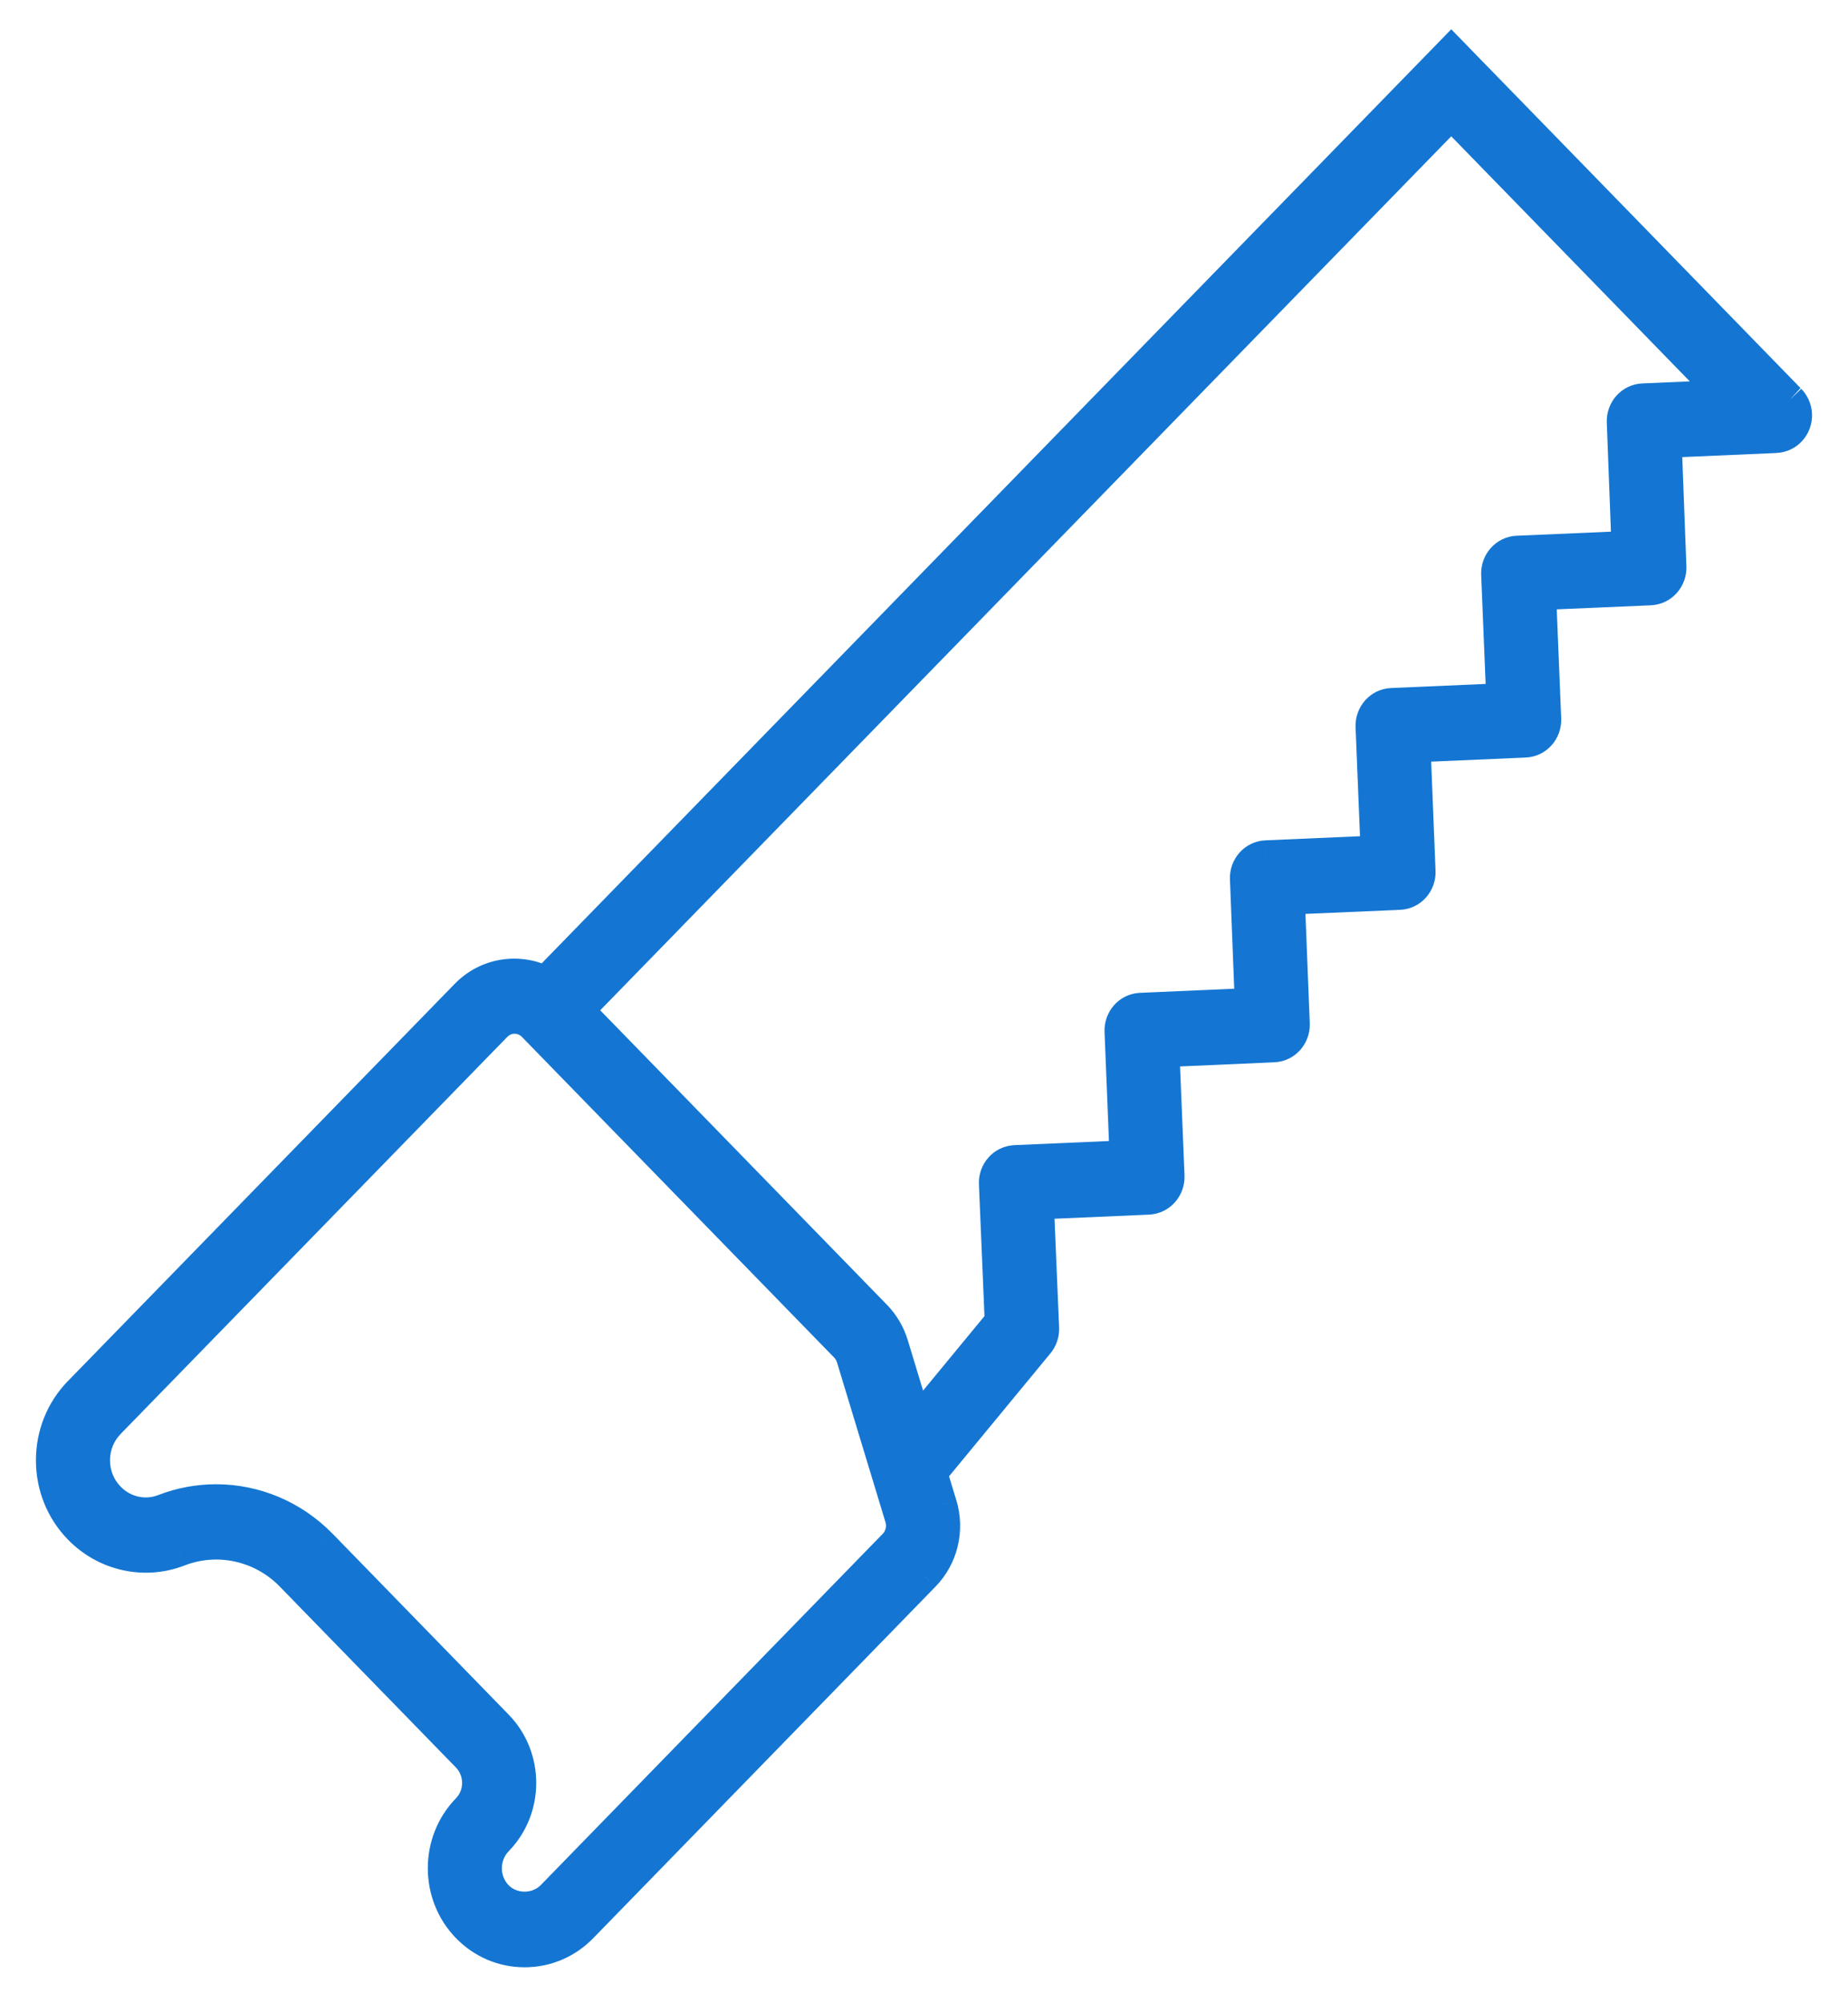 <svg width="36" height="39" viewBox="0 0 36 39" fill="none" xmlns="http://www.w3.org/2000/svg">
<mask id="path-1-outside-1" maskUnits="userSpaceOnUse" x="0" y="0" width="36" height="39" fill="black">
<rect fill="white" width="36" height="39"/>
<path d="M32.005 7.765C31.772 7.775 31.593 7.976 31.601 8.214L31.693 10.637L29.558 10.729C29.325 10.74 29.144 10.942 29.154 11.18L29.253 13.602L27.11 13.694C26.878 13.704 26.698 13.907 26.707 14.145L26.806 16.567L24.663 16.66C24.431 16.669 24.25 16.871 24.26 17.109L24.355 19.536L22.22 19.628C21.988 19.639 21.807 19.84 21.816 20.079L21.915 22.5L19.773 22.593C19.66 22.599 19.555 22.649 19.48 22.733C19.404 22.818 19.364 22.93 19.369 23.044L19.483 25.725L17.857 27.695L17.396 26.175C17.33 25.962 17.216 25.767 17.062 25.61L11.274 19.669L28.271 2.224L33.601 7.696L32.005 7.765ZM17.412 30.069L10.746 36.912C10.466 37.198 9.975 37.2 9.694 36.912C9.404 36.614 9.404 36.13 9.694 35.832C10.296 35.214 10.296 34.208 9.694 33.59L6.262 30.066C5.708 29.5 4.966 29.196 4.209 29.196C3.867 29.196 3.522 29.259 3.19 29.387C2.826 29.529 2.411 29.436 2.135 29.152C1.947 28.96 1.843 28.703 1.843 28.43C1.843 28.157 1.947 27.9 2.135 27.708L9.67 19.975C9.864 19.774 10.185 19.774 10.38 19.975L16.466 26.222C16.523 26.281 16.567 26.354 16.591 26.433L17.537 29.55C17.593 29.733 17.545 29.933 17.412 30.069ZM34.873 7.777C34.867 7.772 28.271 1 28.271 1L10.624 19.11C10.12 18.853 9.493 18.933 9.073 19.363L1.538 27.095C1.191 27.452 1 27.926 1 28.43C1 28.934 1.191 29.409 1.538 29.765C2.049 30.289 2.815 30.458 3.488 30.197C4.241 29.905 5.096 30.095 5.665 30.678L9.097 34.202C9.23 34.338 9.302 34.519 9.302 34.711C9.302 34.903 9.23 35.084 9.097 35.219C8.479 35.855 8.479 36.888 9.098 37.524C9.398 37.831 9.796 38 10.22 38C10.645 38 11.043 37.831 11.343 37.523L18.008 30.681C18.364 30.317 18.491 29.785 18.342 29.293L18.154 28.674L20.233 26.155C20.301 26.072 20.337 25.965 20.332 25.856L20.23 23.44L22.372 23.347C22.604 23.337 22.784 23.135 22.775 22.896L22.677 20.476L24.811 20.382C25.044 20.372 25.224 20.171 25.215 19.933L25.119 17.506L27.262 17.413C27.494 17.403 27.675 17.201 27.666 16.963L27.568 14.541L29.709 14.448C29.942 14.439 30.122 14.236 30.113 13.998L30.014 11.576L32.148 11.484C32.381 11.474 32.561 11.273 32.552 11.034L32.461 8.612L34.596 8.519C34.829 8.508 35.009 8.307 35 8.067C34.994 7.955 34.945 7.852 34.873 7.777Z"/>
</mask>
<path d="M32.005 7.765C31.772 7.775 31.593 7.976 31.601 8.214L31.693 10.637L29.558 10.729C29.325 10.74 29.144 10.942 29.154 11.18L29.253 13.602L27.11 13.694C26.878 13.704 26.698 13.907 26.707 14.145L26.806 16.567L24.663 16.66C24.431 16.669 24.25 16.871 24.26 17.109L24.355 19.536L22.22 19.628C21.988 19.639 21.807 19.84 21.816 20.079L21.915 22.5L19.773 22.593C19.66 22.599 19.555 22.649 19.48 22.733C19.404 22.818 19.364 22.93 19.369 23.044L19.483 25.725L17.857 27.695L17.396 26.175C17.33 25.962 17.216 25.767 17.062 25.61L11.274 19.669L28.271 2.224L33.601 7.696L32.005 7.765ZM17.412 30.069L10.746 36.912C10.466 37.198 9.975 37.2 9.694 36.912C9.404 36.614 9.404 36.13 9.694 35.832C10.296 35.214 10.296 34.208 9.694 33.59L6.262 30.066C5.708 29.5 4.966 29.196 4.209 29.196C3.867 29.196 3.522 29.259 3.19 29.387C2.826 29.529 2.411 29.436 2.135 29.152C1.947 28.96 1.843 28.703 1.843 28.43C1.843 28.157 1.947 27.9 2.135 27.708L9.67 19.975C9.864 19.774 10.185 19.774 10.38 19.975L16.466 26.222C16.523 26.281 16.567 26.354 16.591 26.433L17.537 29.55C17.593 29.733 17.545 29.933 17.412 30.069ZM34.873 7.777C34.867 7.772 28.271 1 28.271 1L10.624 19.11C10.12 18.853 9.493 18.933 9.073 19.363L1.538 27.095C1.191 27.452 1 27.926 1 28.43C1 28.934 1.191 29.409 1.538 29.765C2.049 30.289 2.815 30.458 3.488 30.197C4.241 29.905 5.096 30.095 5.665 30.678L9.097 34.202C9.23 34.338 9.302 34.519 9.302 34.711C9.302 34.903 9.23 35.084 9.097 35.219C8.479 35.855 8.479 36.888 9.098 37.524C9.398 37.831 9.796 38 10.22 38C10.645 38 11.043 37.831 11.343 37.523L18.008 30.681C18.364 30.317 18.491 29.785 18.342 29.293L18.154 28.674L20.233 26.155C20.301 26.072 20.337 25.965 20.332 25.856L20.23 23.44L22.372 23.347C22.604 23.337 22.784 23.135 22.775 22.896L22.677 20.476L24.811 20.382C25.044 20.372 25.224 20.171 25.215 19.933L25.119 17.506L27.262 17.413C27.494 17.403 27.675 17.201 27.666 16.963L27.568 14.541L29.709 14.448C29.942 14.439 30.122 14.236 30.113 13.998L30.014 11.576L32.148 11.484C32.381 11.474 32.561 11.273 32.552 11.034L32.461 8.612L34.596 8.519C34.829 8.508 35.009 8.307 35 8.067C34.994 7.955 34.945 7.852 34.873 7.777Z" fill="#1476D2"/>
<path d="M32.005 7.765L32.017 8.065L32.017 8.065L32.005 7.765ZM31.601 8.214L31.301 8.226L31.301 8.225L31.601 8.214ZM31.693 10.637L31.993 10.626L32.004 10.924L31.706 10.937L31.693 10.637ZM29.558 10.729L29.544 10.43L29.545 10.43L29.558 10.729ZM29.154 11.18L29.454 11.168L29.454 11.168L29.154 11.18ZM29.253 13.602L29.552 13.59L29.564 13.889L29.265 13.902L29.253 13.602ZM27.11 13.694L27.123 13.994L27.123 13.994L27.11 13.694ZM26.707 14.145L26.407 14.157L26.407 14.157L26.707 14.145ZM26.806 16.567L27.105 16.555L27.117 16.854L26.819 16.867L26.806 16.567ZM24.663 16.66L24.677 16.959L24.676 16.959L24.663 16.66ZM24.26 17.109L24.56 17.097L24.56 17.097L24.26 17.109ZM24.355 19.536L24.654 19.524L24.666 19.823L24.368 19.836L24.355 19.536ZM22.22 19.628L22.233 19.928L22.233 19.928L22.22 19.628ZM21.816 20.079L21.517 20.091L21.517 20.09L21.816 20.079ZM21.915 22.5L22.215 22.488L22.227 22.787L21.928 22.8L21.915 22.5ZM19.773 22.593L19.759 22.294L19.76 22.294L19.773 22.593ZM19.48 22.733L19.704 22.933L19.703 22.934L19.48 22.733ZM19.369 23.044L19.669 23.031L19.669 23.032L19.369 23.044ZM19.483 25.725L19.782 25.712L19.787 25.827L19.714 25.916L19.483 25.725ZM17.857 27.695L18.088 27.886L17.733 28.317L17.57 27.782L17.857 27.695ZM17.396 26.175L17.683 26.087L17.683 26.088L17.396 26.175ZM17.062 25.61L16.848 25.82L16.848 25.819L17.062 25.61ZM11.274 19.669L11.059 19.878L10.855 19.669L11.059 19.46L11.274 19.669ZM28.271 2.224L28.056 2.014L28.271 1.794L28.486 2.014L28.271 2.224ZM33.601 7.696L33.816 7.486L34.283 7.966L33.614 7.996L33.601 7.696ZM10.746 36.912L10.961 37.121L10.96 37.122L10.746 36.912ZM9.694 36.912L9.479 37.121L9.479 37.121L9.694 36.912ZM9.694 33.59L9.479 33.799L9.479 33.799L9.694 33.59ZM6.262 30.066L6.476 29.857L6.477 29.857L6.262 30.066ZM3.19 29.387L3.081 29.107L3.082 29.107L3.19 29.387ZM2.135 29.152L2.35 28.942L2.351 28.943L2.135 29.152ZM2.135 27.708L2.35 27.917L2.35 27.918L2.135 27.708ZM9.67 19.975L9.885 20.184L9.884 20.185L9.67 19.975ZM10.38 19.975L10.165 20.185L10.164 20.184L10.38 19.975ZM16.591 26.433L16.878 26.343L16.878 26.346L16.591 26.433ZM17.537 29.55L17.25 29.637L17.25 29.637L17.537 29.55ZM28.271 1L28.056 0.791L28.271 0.57L28.486 0.791L28.271 1ZM10.624 19.11L10.839 19.32L10.685 19.478L10.488 19.378L10.624 19.11ZM9.073 19.363L8.858 19.154L8.858 19.154L9.073 19.363ZM1.538 27.095L1.323 26.886L1.324 26.886L1.538 27.095ZM3.488 30.197L3.379 29.917L3.38 29.917L3.488 30.197ZM5.665 30.678L5.88 30.469L5.88 30.469L5.665 30.678ZM9.097 34.202L8.882 34.411L8.882 34.411L9.097 34.202ZM9.097 35.219L8.882 35.01L8.882 35.01L9.097 35.219ZM9.098 37.524L8.883 37.733L8.883 37.733L9.098 37.524ZM11.343 37.523L11.127 37.314L11.128 37.314L11.343 37.523ZM18.008 30.681L17.793 30.472L17.794 30.471L18.008 30.681ZM18.342 29.293L18.629 29.205L18.63 29.206L18.342 29.293ZM18.154 28.674L17.867 28.761L17.82 28.607L17.923 28.483L18.154 28.674ZM20.233 26.155L20.465 26.345L20.464 26.346L20.233 26.155ZM20.332 25.856L20.632 25.844L20.632 25.844L20.332 25.856ZM20.23 23.44L19.93 23.453L19.918 23.153L20.217 23.14L20.23 23.44ZM22.372 23.347L22.385 23.647L22.384 23.647L22.372 23.347ZM22.775 22.896L23.075 22.884L23.075 22.885L22.775 22.896ZM22.677 20.476L22.377 20.488L22.364 20.189L22.663 20.176L22.677 20.476ZM24.811 20.382L24.798 20.082L24.799 20.082L24.811 20.382ZM25.215 19.933L25.515 19.921L25.515 19.921L25.215 19.933ZM25.119 17.506L24.82 17.518L24.808 17.219L25.107 17.206L25.119 17.506ZM27.262 17.413L27.249 17.113L27.249 17.113L27.262 17.413ZM27.666 16.963L27.366 16.975L27.366 16.975L27.666 16.963ZM27.568 14.541L27.268 14.553L27.256 14.255L27.555 14.242L27.568 14.541ZM29.709 14.448L29.696 14.149L29.697 14.148L29.709 14.448ZM30.113 13.998L29.813 14.01V14.01L30.113 13.998ZM30.014 11.576L29.714 11.589L29.702 11.29L30.001 11.277L30.014 11.576ZM32.148 11.484L32.136 11.184L32.136 11.184L32.148 11.484ZM32.552 11.034L32.252 11.046L32.252 11.046L32.552 11.034ZM32.461 8.612L32.161 8.623L32.15 8.325L32.447 8.312L32.461 8.612ZM34.596 8.519L34.61 8.818L34.609 8.819L34.596 8.519ZM35 8.067L35.299 8.054L35.299 8.055L35 8.067ZM32.017 8.065C31.958 8.067 31.898 8.121 31.901 8.204L31.301 8.225C31.287 7.831 31.586 7.483 31.992 7.465L32.017 8.065ZM31.901 8.203L31.993 10.626L31.393 10.649L31.301 8.226L31.901 8.203ZM31.706 10.937L29.57 11.029L29.545 10.43L31.68 10.338L31.706 10.937ZM29.571 11.029C29.51 11.032 29.451 11.088 29.454 11.168L28.854 11.192C28.838 10.796 29.14 10.448 29.544 10.43L29.571 11.029ZM29.454 11.168L29.552 13.59L28.953 13.614L28.854 11.192L29.454 11.168ZM29.265 13.902L27.123 13.994L27.098 13.395L29.24 13.302L29.265 13.902ZM27.123 13.994C27.065 13.997 27.004 14.052 27.007 14.134L26.407 14.157C26.392 13.762 26.692 13.412 27.098 13.395L27.123 13.994ZM27.007 14.133L27.105 16.555L26.506 16.579L26.407 14.157L27.007 14.133ZM26.819 16.867L24.677 16.959L24.651 16.36L26.793 16.267L26.819 16.867ZM24.676 16.959C24.616 16.962 24.556 17.017 24.56 17.097L23.96 17.121C23.944 16.724 24.247 16.377 24.651 16.36L24.676 16.959ZM24.56 17.097L24.654 19.524L24.055 19.548L23.96 17.121L24.56 17.097ZM24.368 19.836L22.233 19.928L22.207 19.329L24.342 19.236L24.368 19.836ZM22.233 19.928C22.173 19.931 22.113 19.986 22.116 20.067L21.517 20.09C21.501 19.695 21.802 19.346 22.207 19.329L22.233 19.928ZM22.116 20.066L22.215 22.488L21.615 22.512L21.517 20.091L22.116 20.066ZM21.928 22.8L19.786 22.893L19.76 22.294L21.902 22.201L21.928 22.8ZM19.787 22.893C19.755 22.895 19.726 22.909 19.704 22.933L19.256 22.534C19.385 22.389 19.566 22.303 19.759 22.294L19.787 22.893ZM19.703 22.934C19.68 22.96 19.667 22.995 19.669 23.031L19.07 23.058C19.061 22.865 19.129 22.676 19.257 22.533L19.703 22.934ZM19.669 23.032L19.782 25.712L19.183 25.738L19.07 23.057L19.669 23.032ZM19.714 25.916L18.088 27.886L17.626 27.504L19.251 25.534L19.714 25.916ZM17.57 27.782L17.109 26.262L17.683 26.088L18.144 27.608L17.57 27.782ZM17.109 26.263C17.057 26.094 16.967 25.941 16.848 25.82L17.277 25.4C17.465 25.593 17.604 25.83 17.683 26.087L17.109 26.263ZM16.848 25.819L11.059 19.878L11.489 19.46L17.277 25.401L16.848 25.819ZM11.059 19.46L28.056 2.014L28.486 2.433L11.489 19.878L11.059 19.46ZM28.486 2.014L33.816 7.486L33.386 7.905L28.056 2.433L28.486 2.014ZM33.614 7.996L32.017 8.065L31.991 7.465L33.588 7.396L33.614 7.996ZM17.627 30.278L10.961 37.121L10.531 36.703L17.197 29.86L17.627 30.278ZM10.96 37.122C10.563 37.528 9.879 37.531 9.479 37.121L9.909 36.703C10.071 36.869 10.368 36.869 10.531 36.702L10.96 37.122ZM9.479 37.121C9.076 36.706 9.076 36.037 9.479 35.623L9.909 36.041C9.733 36.222 9.732 36.521 9.909 36.703L9.479 37.121ZM9.479 35.623C9.968 35.121 9.968 34.301 9.479 33.799L9.909 33.381C10.625 34.115 10.625 35.307 9.909 36.041L9.479 35.623ZM9.479 33.799L6.047 30.276L6.477 29.857L9.909 33.381L9.479 33.799ZM6.047 30.276C5.551 29.767 4.885 29.496 4.209 29.496V28.896C5.046 28.896 5.866 29.232 6.476 29.857L6.047 30.276ZM4.209 29.496C3.903 29.496 3.595 29.552 3.298 29.666L3.082 29.107C3.448 28.965 3.83 28.896 4.209 28.896V29.496ZM3.299 29.666C2.82 29.853 2.278 29.73 1.92 29.361L2.351 28.943C2.544 29.143 2.831 29.205 3.081 29.107L3.299 29.666ZM1.921 29.362C1.677 29.113 1.543 28.781 1.543 28.43H2.143C2.143 28.626 2.217 28.807 2.35 28.942L1.921 29.362ZM1.543 28.43C1.543 28.08 1.677 27.748 1.921 27.498L2.35 27.918C2.217 28.053 2.143 28.234 2.143 28.43H1.543ZM1.92 27.499L9.455 19.766L9.884 20.185L2.35 27.917L1.92 27.499ZM9.454 19.767C9.767 19.444 10.283 19.444 10.595 19.767L10.164 20.184C10.088 20.105 9.962 20.105 9.885 20.184L9.454 19.767ZM10.595 19.766L16.68 26.012L16.251 26.431L10.165 20.185L10.595 19.766ZM16.68 26.012C16.771 26.106 16.839 26.22 16.878 26.343L16.305 26.523C16.294 26.488 16.275 26.456 16.251 26.431L16.68 26.012ZM16.878 26.346L17.824 29.463L17.25 29.637L16.304 26.52L16.878 26.346ZM17.824 29.462C17.912 29.75 17.837 30.063 17.627 30.278L17.197 29.86C17.253 29.802 17.274 29.717 17.25 29.637L17.824 29.462ZM34.671 7.999C34.659 7.988 32.997 6.281 31.355 4.596C30.53 3.749 29.705 2.902 29.087 2.267C28.778 1.95 28.52 1.685 28.34 1.5C28.249 1.408 28.178 1.335 28.13 1.285C28.106 1.261 28.088 1.242 28.075 1.229C28.069 1.222 28.064 1.217 28.061 1.214C28.059 1.213 28.058 1.211 28.057 1.211C28.057 1.21 28.057 1.21 28.056 1.21C28.056 1.21 28.056 1.209 28.056 1.209C28.056 1.209 28.056 1.209 28.271 1C28.486 0.791 28.486 0.791 28.486 0.791C28.486 0.791 28.486 0.791 28.486 0.791C28.486 0.791 28.487 0.791 28.487 0.792C28.488 0.793 28.489 0.794 28.491 0.796C28.494 0.799 28.499 0.804 28.505 0.81C28.517 0.823 28.536 0.842 28.56 0.867C28.608 0.916 28.679 0.989 28.769 1.082C28.95 1.267 29.207 1.531 29.517 1.849C30.135 2.484 30.96 3.33 31.785 4.177C33.443 5.879 35.081 7.561 35.075 7.555L34.671 7.999ZM28.486 1.209L10.839 19.32L10.41 18.901L28.056 0.791L28.486 1.209ZM10.488 19.378C10.096 19.177 9.612 19.24 9.287 19.573L8.858 19.154C9.374 18.625 10.145 18.528 10.761 18.843L10.488 19.378ZM9.288 19.573L1.753 27.305L1.324 26.886L8.858 19.154L9.288 19.573ZM1.754 27.305C1.462 27.605 1.3 28.003 1.3 28.43H0.7C0.7 27.849 0.921 27.3 1.323 26.886L1.754 27.305ZM1.3 28.43C1.3 28.857 1.462 29.256 1.753 29.555L1.324 29.974C0.921 29.561 0.7 29.012 0.7 28.43H1.3ZM1.753 29.555C2.181 29.995 2.82 30.134 3.379 29.917L3.596 30.477C2.81 30.782 1.917 30.583 1.324 29.974L1.753 29.555ZM3.38 29.917C4.246 29.581 5.228 29.801 5.88 30.469L5.45 30.888C4.964 30.389 4.236 30.229 3.596 30.477L3.38 29.917ZM5.88 30.469L9.312 33.993L8.882 34.411L5.45 30.888L5.88 30.469ZM9.312 33.993C9.5 34.186 9.602 34.442 9.602 34.711H9.002C9.002 34.596 8.959 34.49 8.882 34.411L9.312 33.993ZM9.602 34.711C9.602 34.98 9.5 35.236 9.312 35.429L8.882 35.01C8.959 34.931 9.002 34.826 9.002 34.711H9.602ZM9.312 35.429C8.808 35.947 8.807 36.795 9.313 37.315L8.883 37.733C8.151 36.981 8.151 35.762 8.882 35.01L9.312 35.429ZM9.313 37.315C9.557 37.565 9.878 37.7 10.22 37.7V38.3C9.714 38.3 9.239 38.098 8.883 37.733L9.313 37.315ZM10.22 37.7C10.563 37.7 10.884 37.565 11.127 37.314L11.558 37.732C11.202 38.098 10.726 38.3 10.22 38.3V37.7ZM11.128 37.314L17.793 30.472L18.223 30.89L11.557 37.733L11.128 37.314ZM17.794 30.471C18.072 30.187 18.173 29.769 18.055 29.38L18.63 29.206C18.81 29.802 18.656 30.447 18.223 30.89L17.794 30.471ZM18.055 29.38L17.867 28.761L18.441 28.587L18.629 29.205L18.055 29.38ZM17.923 28.483L20.001 25.964L20.464 26.346L18.386 28.865L17.923 28.483ZM20.001 25.965C20.022 25.939 20.034 25.905 20.032 25.869L20.632 25.844C20.639 26.026 20.58 26.205 20.465 26.345L20.001 25.965ZM20.032 25.869L19.93 23.453L20.53 23.427L20.632 25.844L20.032 25.869ZM20.217 23.14L22.359 23.048L22.384 23.647L20.243 23.74L20.217 23.14ZM22.358 23.048C22.418 23.045 22.478 22.989 22.475 22.908L23.075 22.885C23.09 23.28 22.79 23.628 22.385 23.647L22.358 23.048ZM22.475 22.909L22.377 20.488L22.976 20.463L23.075 22.884L22.475 22.909ZM22.663 20.176L24.798 20.082L24.825 20.681L22.69 20.775L22.663 20.176ZM24.799 20.082C24.858 20.079 24.918 20.025 24.915 19.944L25.515 19.921C25.53 20.317 25.229 20.665 24.823 20.681L24.799 20.082ZM24.915 19.945L24.82 17.518L25.419 17.494L25.515 19.921L24.915 19.945ZM25.107 17.206L27.249 17.113L27.275 17.713L25.133 17.805L25.107 17.206ZM27.249 17.113C27.309 17.111 27.369 17.056 27.366 16.975L27.965 16.951C27.982 17.347 27.68 17.695 27.275 17.713L27.249 17.113ZM27.366 16.975L27.268 14.553L27.868 14.529L27.965 16.951L27.366 16.975ZM27.555 14.242L29.696 14.149L29.722 14.748L27.581 14.841L27.555 14.242ZM29.697 14.148C29.756 14.146 29.816 14.092 29.813 14.01L30.413 13.986C30.429 14.381 30.128 14.732 29.721 14.748L29.697 14.148ZM29.813 14.01L29.714 11.589L30.314 11.564L30.413 13.986L29.813 14.01ZM30.001 11.277L32.136 11.184L32.161 11.784L30.027 11.876L30.001 11.277ZM32.136 11.184C32.195 11.181 32.255 11.127 32.252 11.046L32.852 11.023C32.867 11.419 32.566 11.766 32.161 11.784L32.136 11.184ZM32.252 11.046L32.161 8.623L32.76 8.601L32.852 11.023L32.252 11.046ZM32.447 8.312L34.583 8.219L34.609 8.819L32.474 8.912L32.447 8.312ZM34.582 8.219C34.644 8.216 34.703 8.161 34.7 8.079L35.299 8.055C35.316 8.453 35.014 8.8 34.61 8.818L34.582 8.219ZM34.7 8.081C34.698 8.047 34.683 8.012 34.657 7.985L35.089 7.569C35.208 7.692 35.291 7.863 35.299 8.054L34.7 8.081Z" fill="#1476D2" mask="url(#path-1-outside-1)"/>
</svg>
